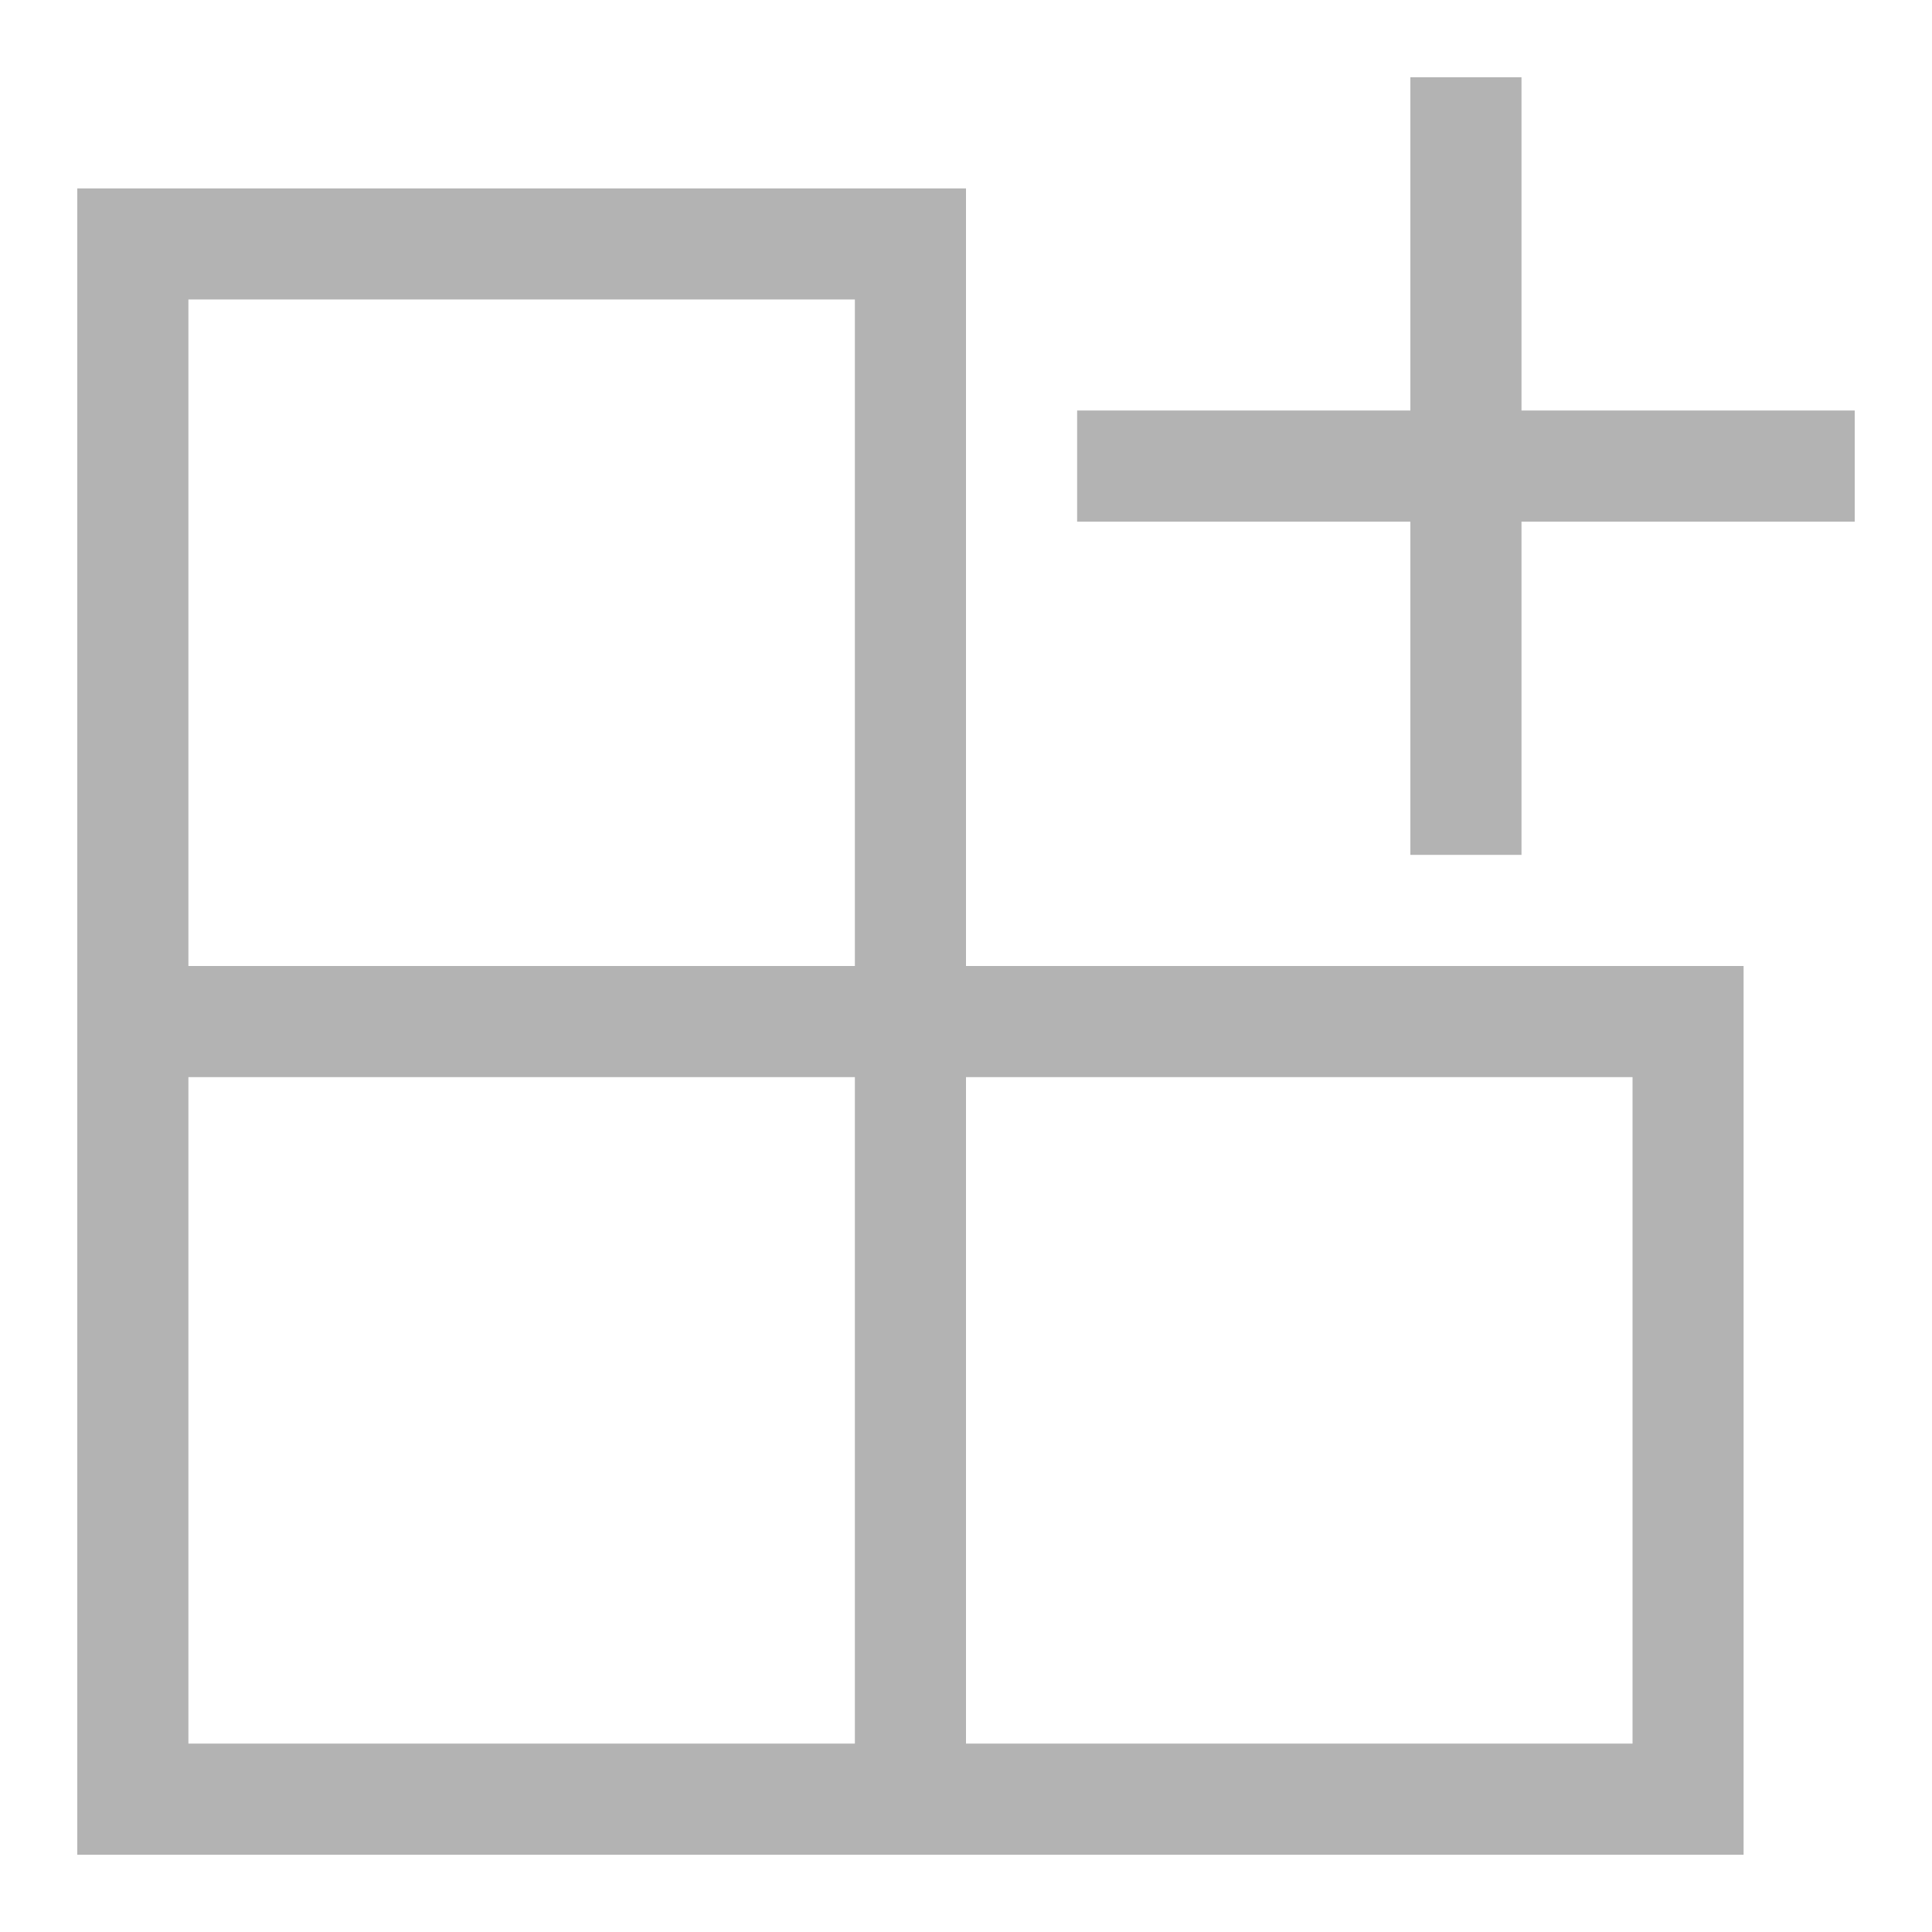 <svg width="25" height="25" viewBox="0 0 25 25" fill="none" xmlns="http://www.w3.org/2000/svg">
<path d="M12.5 2.438V12.5H22.562V24H1V2.438H12.5ZM11.062 22.562V13.938H2.438V22.562H11.062ZM11.062 12.5V3.875H2.438V12.5H11.062ZM21.125 13.938H12.5V22.562H21.125V13.938ZM19.688 5.312H24V6.75H19.688V11.062H18.25V6.75H13.938V5.312H18.25V1H19.688V5.312Z" fill="#B3B3B3"/>
</svg>
